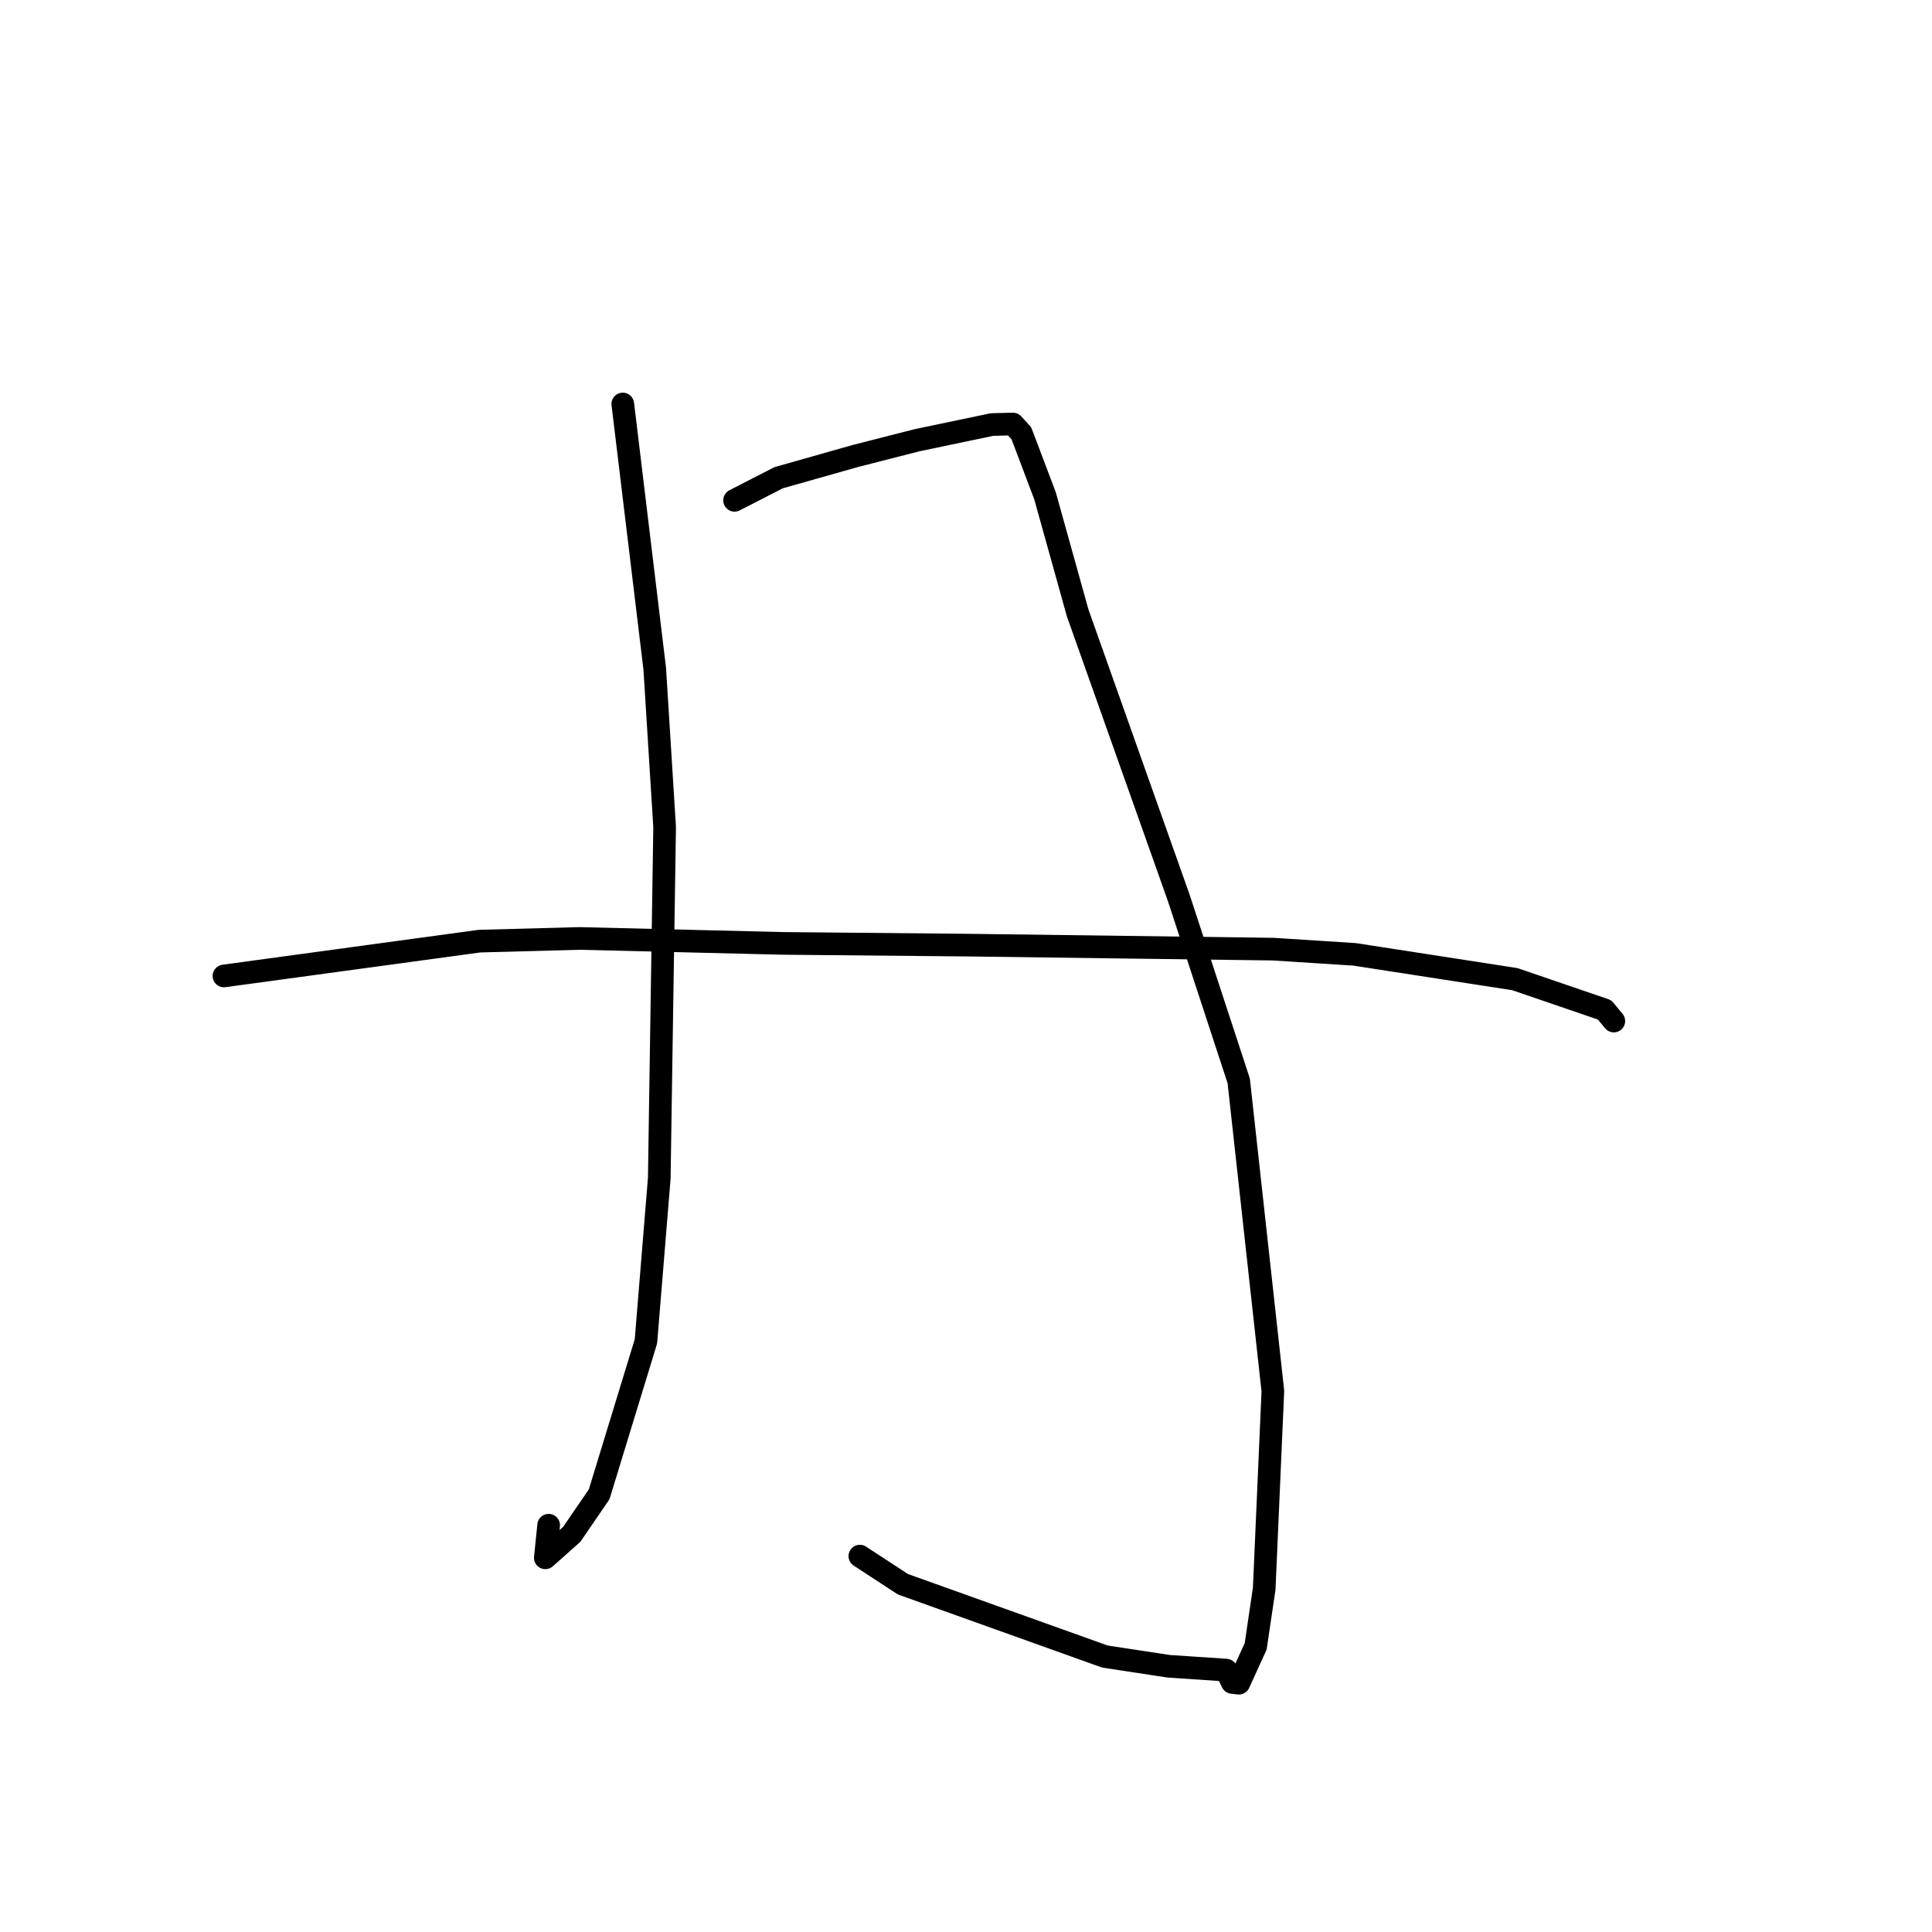 <?xml version="1.0" standalone="no"?>
    <svg width="256" height="256" xmlns="http://www.w3.org/2000/svg" version="1.1">
    <polyline stroke="black" stroke-width="3" stroke-linecap="round" fill="transparent" stroke-linejoin="round" points="82.523 53.531 84.639 71.063 86.755 88.596 88.067 109.594 87.357 156.121 85.591 177.731 79.393 198.004 75.758 203.31 72.258 206.418 72.699 202.098 " />
        <polyline stroke="black" stroke-width="3" stroke-linecap="round" fill="transparent" stroke-linejoin="round" points="97.334 66.295 100.253 64.798 103.173 63.301 113.351 60.418 121.487 58.339 131.451 56.253 134.215 56.185 135.335 57.41 138.473 65.705 142.796 81.215 156.178 118.933 164.139 143.228 168.661 184.322 167.513 210.519 166.381 218.158 164.156 223.033 163.279 222.935 162.485 221.309 162.479 221.298 154.849 220.788 146.405 219.501 119.638 209.92 113.934 206.192 " />
        <polyline stroke="black" stroke-width="3" stroke-linecap="round" fill="transparent" stroke-linejoin="round" points="29.673 129.32 46.602 127.013 63.532 124.706 76.773 124.349 103.742 125.005 128.451 125.237 168.706 125.766 179.485 126.457 200.725 129.741 212.615 133.812 213.721 135.15 213.832 135.284 213.841 135.295 " />
        </svg>